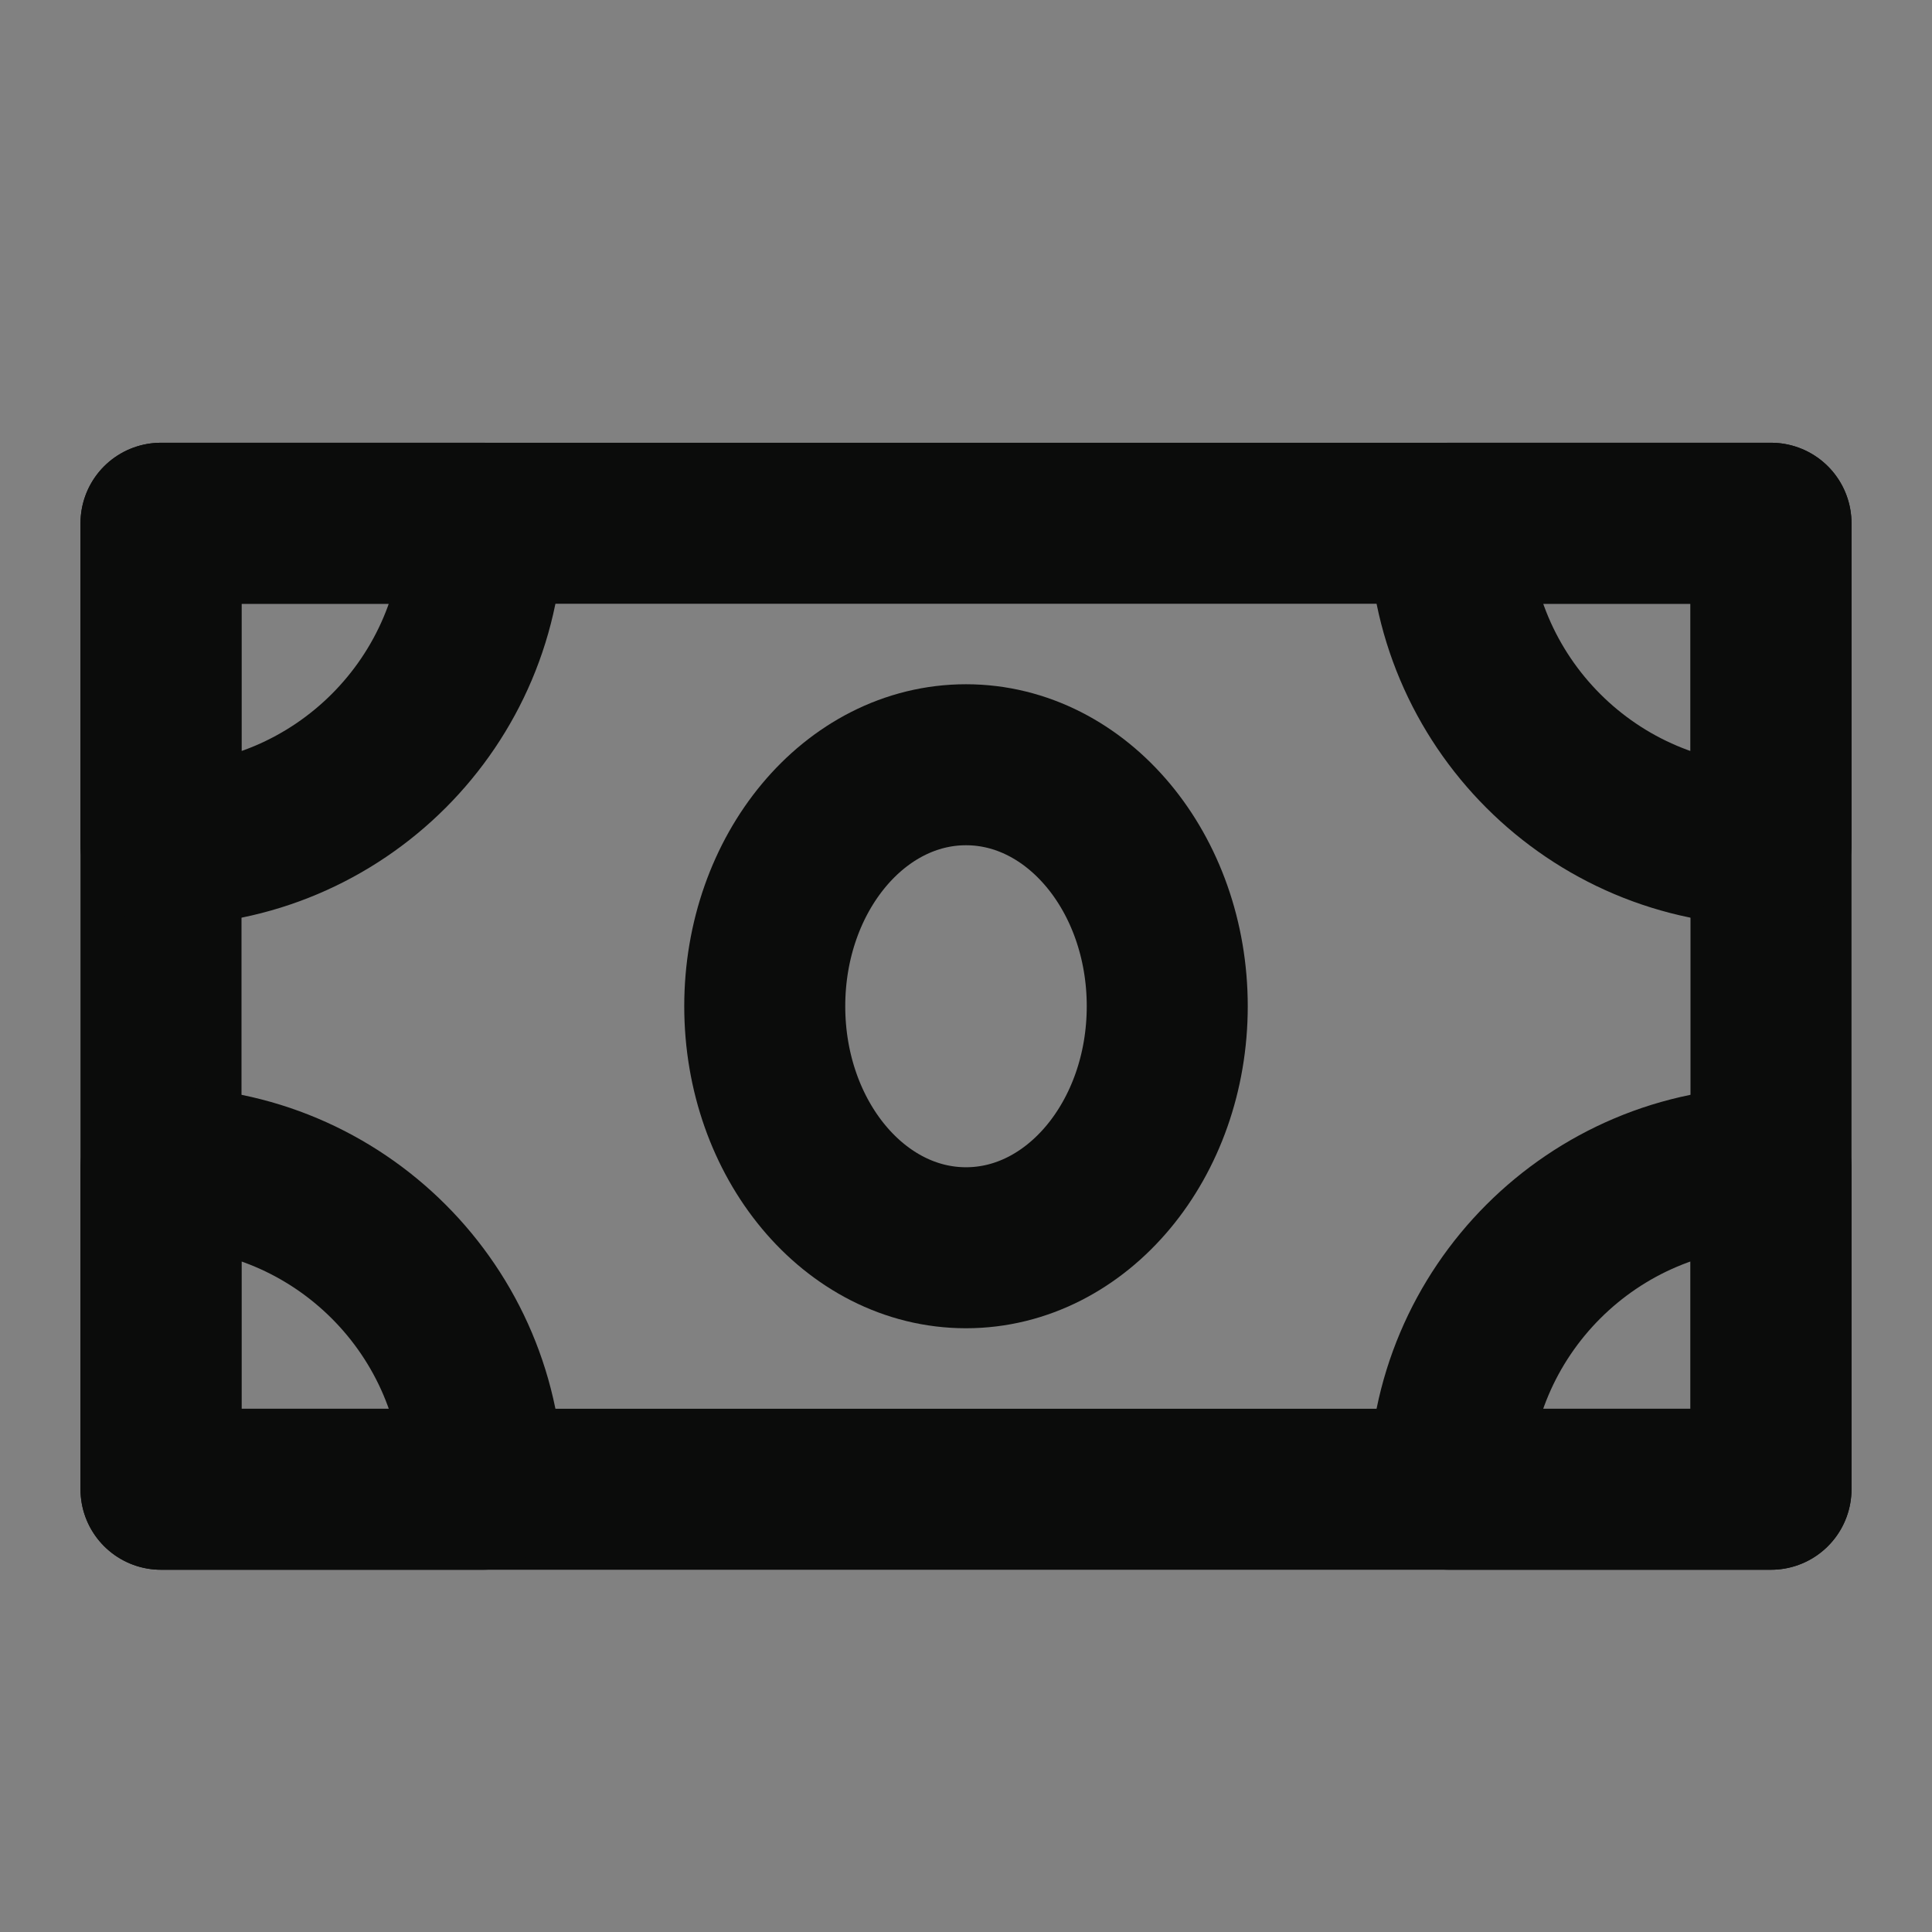<svg width="24" height="24" viewBox="0 0 24 24" fill="none" xmlns="http://www.w3.org/2000/svg">
<rect x="0" y="0" width="24" height="24" fill="#808080" stroke="none"/>
<g clip-path="url(#clip0_1147_521)">
<path d="M24 0H0V24H24V0Z" fill="white" fill-opacity="0.01"/>
<path d="M2 6.5H22V18.5H2V6.5Z" stroke="#0B0C0B" stroke-width="2" stroke-linejoin="round"/>
<path fill-rule="evenodd" clip-rule="evenodd" d="M2 10.5C4.209 10.5 6 8.709 6 6.5H2V10.5Z" stroke="#0B0C0B" stroke-width="2" stroke-linecap="round" stroke-linejoin="round"/>
<path fill-rule="evenodd" clip-rule="evenodd" d="M2 14.5C4.209 14.5 6 16.291 6 18.5H2V14.5Z" stroke="#0B0C0B" stroke-width="2" stroke-linecap="round" stroke-linejoin="round"/>
<path fill-rule="evenodd" clip-rule="evenodd" d="M22 14.5V18.5H18C18 16.291 19.791 14.5 22 14.5Z" stroke="#0B0C0B" stroke-width="2" stroke-linecap="round" stroke-linejoin="round"/>
<path fill-rule="evenodd" clip-rule="evenodd" d="M22 10.5C19.791 10.5 18 8.709 18 6.5H22V10.5Z" stroke="#0B0C0B" stroke-width="2" stroke-linecap="round" stroke-linejoin="round"/>
<path d="M12 15.5C13.381 15.5 14.5 14.157 14.5 12.5C14.5 10.843 13.381 9.5 12 9.5C10.619 9.5 9.5 10.843 9.5 12.5C9.5 14.157 10.619 15.5 12 15.5Z" stroke="#0B0C0B" stroke-width="2" stroke-linejoin="round"/>
</g>
<defs>
<clipPath id="clip0_1147_521">
<rect width="24" height="24" fill="white"/>
</clipPath>
</defs>
</svg>
